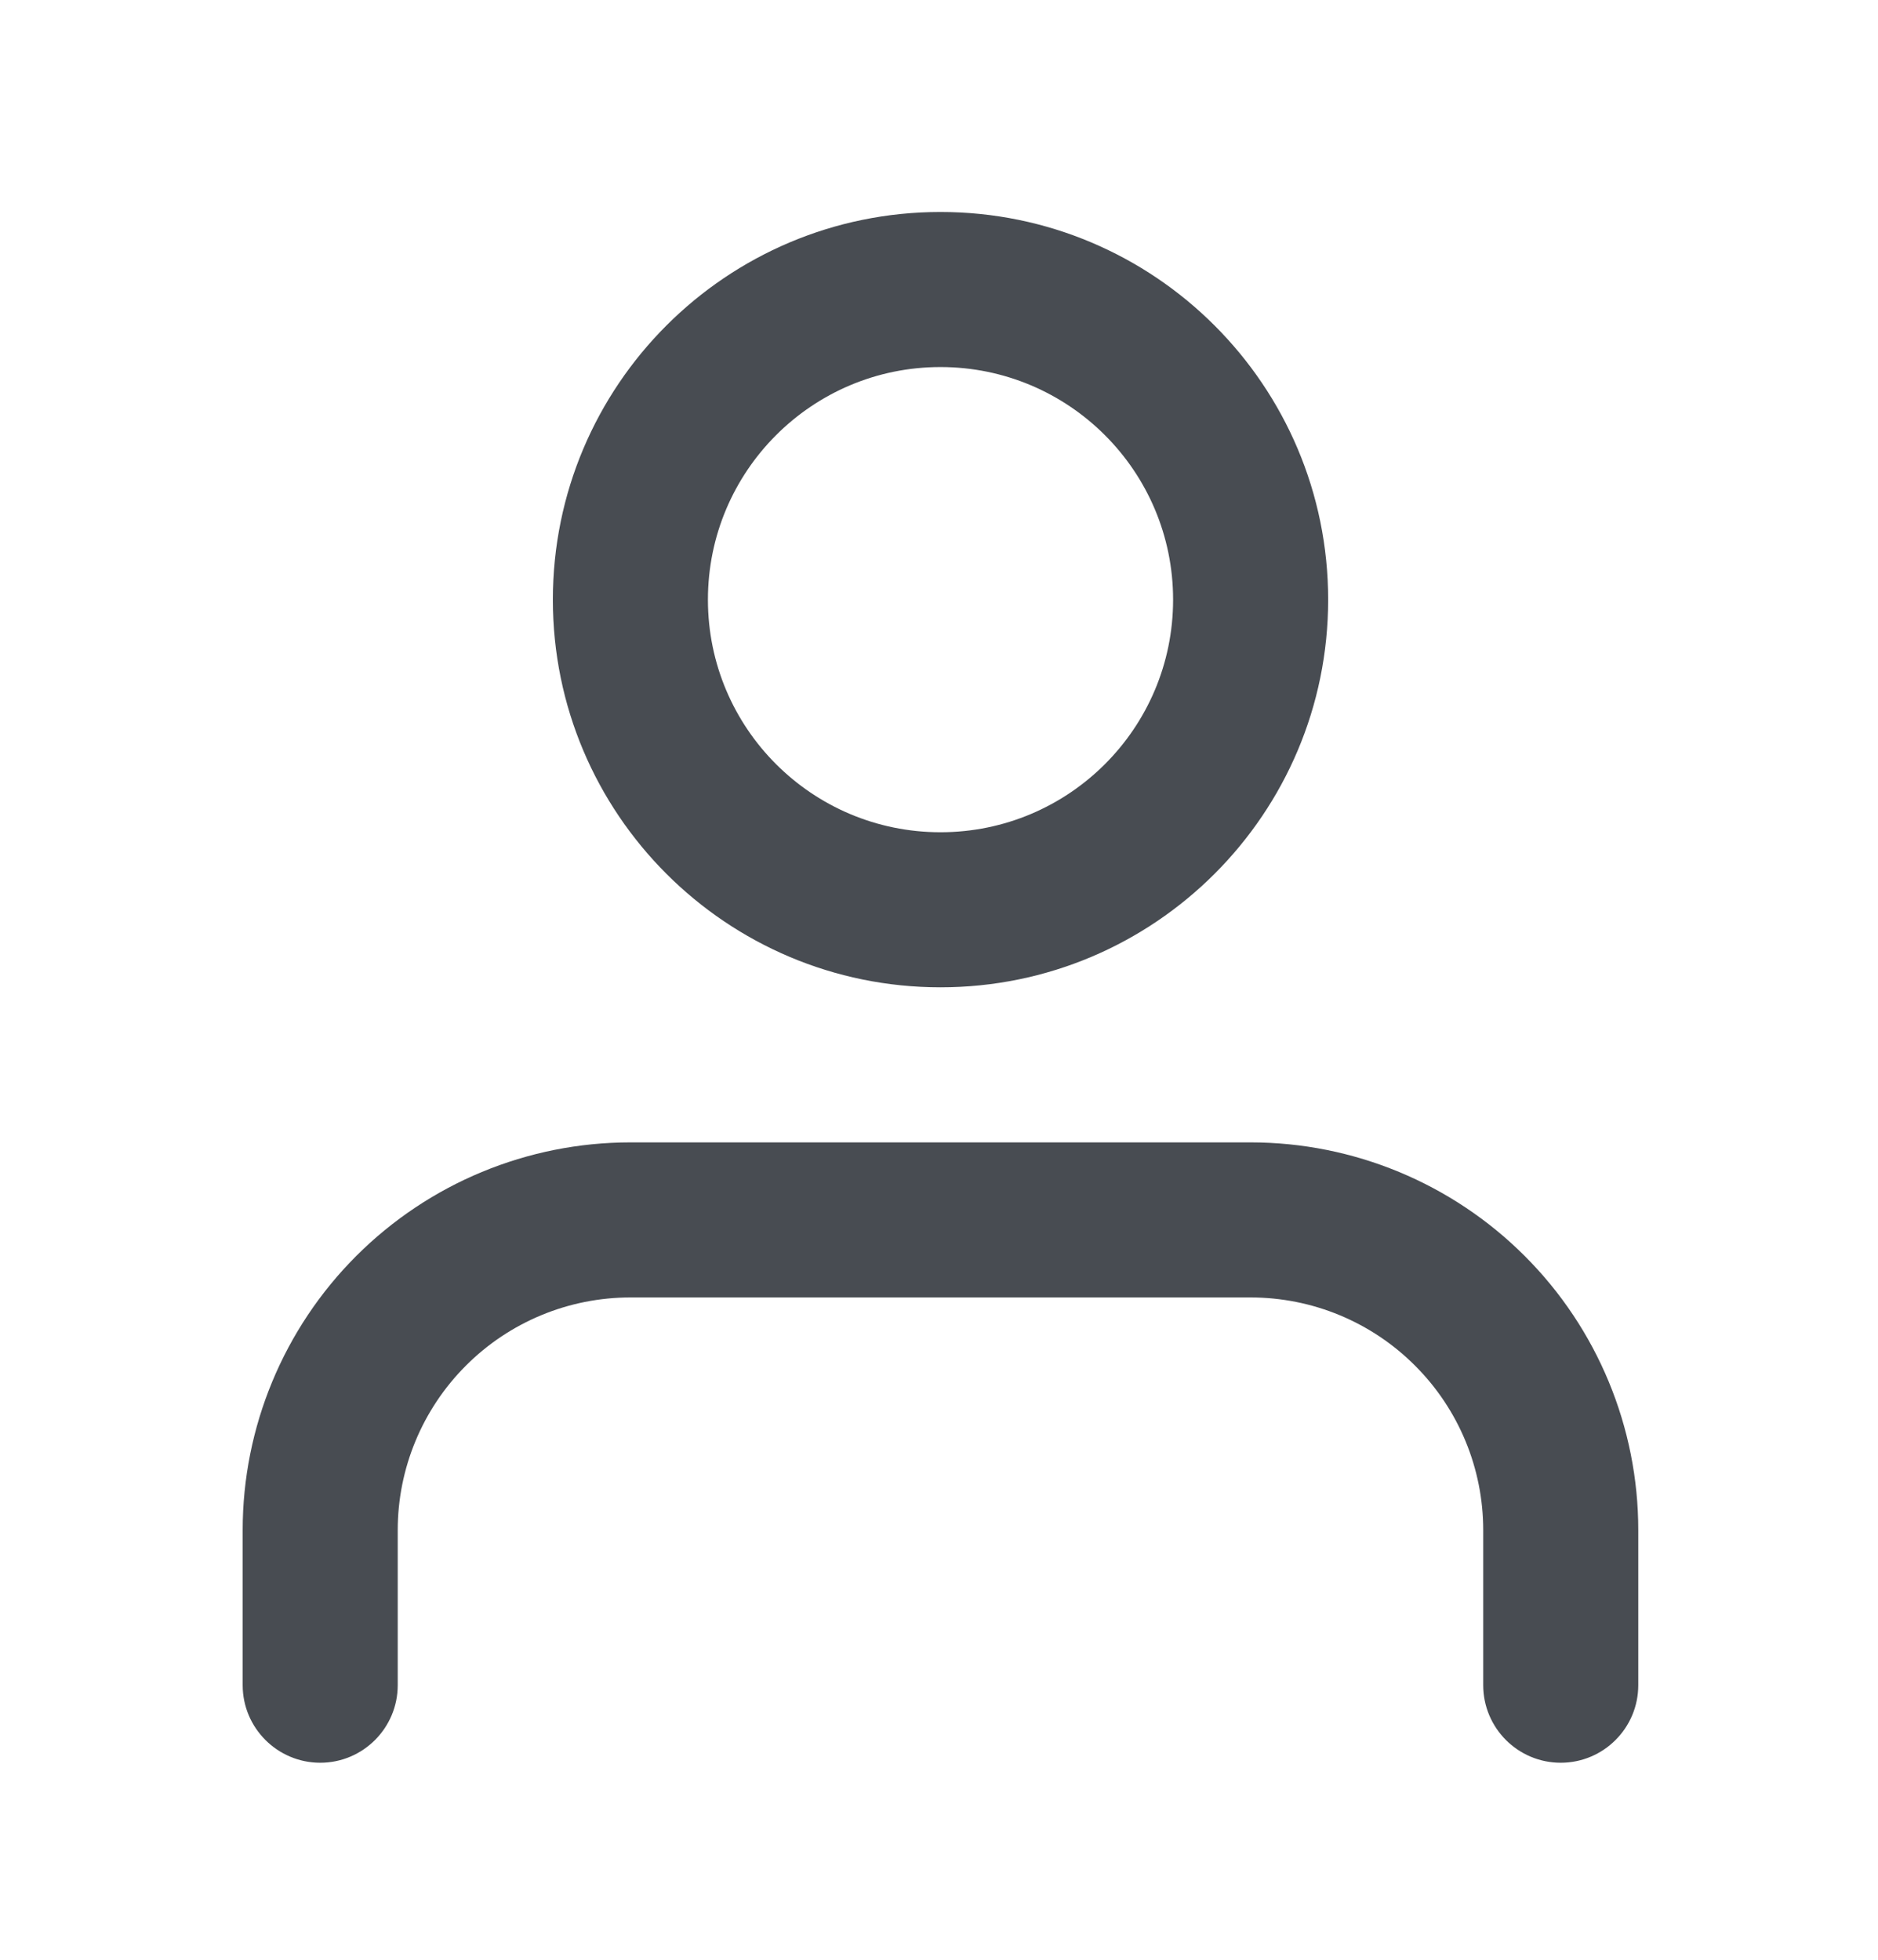 <svg width="23" height="24" viewBox="0 0 23 24" fill="none" xmlns="http://www.w3.org/2000/svg">
<path fill-rule="evenodd" clip-rule="evenodd" d="M4.363 15.381C5.253 14.491 6.461 13.99 7.72 13.99H15.316C16.575 13.99 17.783 14.491 18.673 15.381C19.564 16.271 20.064 17.479 20.064 18.738V20.637C20.064 21.161 19.639 21.587 19.114 21.587C18.59 21.587 18.165 21.161 18.165 20.637V18.738C18.165 17.983 17.865 17.258 17.33 16.724C16.796 16.189 16.072 15.889 15.316 15.889H7.72C6.965 15.889 6.24 16.189 5.706 16.724C5.172 17.258 4.871 17.983 4.871 18.738V20.637C4.871 21.161 4.446 21.587 3.922 21.587C3.398 21.587 2.972 21.161 2.972 20.637V18.738C2.972 17.479 3.473 16.271 4.363 15.381Z" fill="#484C52"/>
<path fill-rule="evenodd" clip-rule="evenodd" d="M11.518 4.495C9.945 4.495 8.67 5.771 8.67 7.344C8.67 8.917 9.945 10.192 11.518 10.192C13.091 10.192 14.367 8.917 14.367 7.344C14.367 5.771 13.091 4.495 11.518 4.495ZM6.771 7.344C6.771 4.722 8.896 2.596 11.518 2.596C14.14 2.596 16.266 4.722 16.266 7.344C16.266 9.966 14.14 12.091 11.518 12.091C8.896 12.091 6.771 9.966 6.771 7.344Z" fill="#484C52"/>
</svg>
